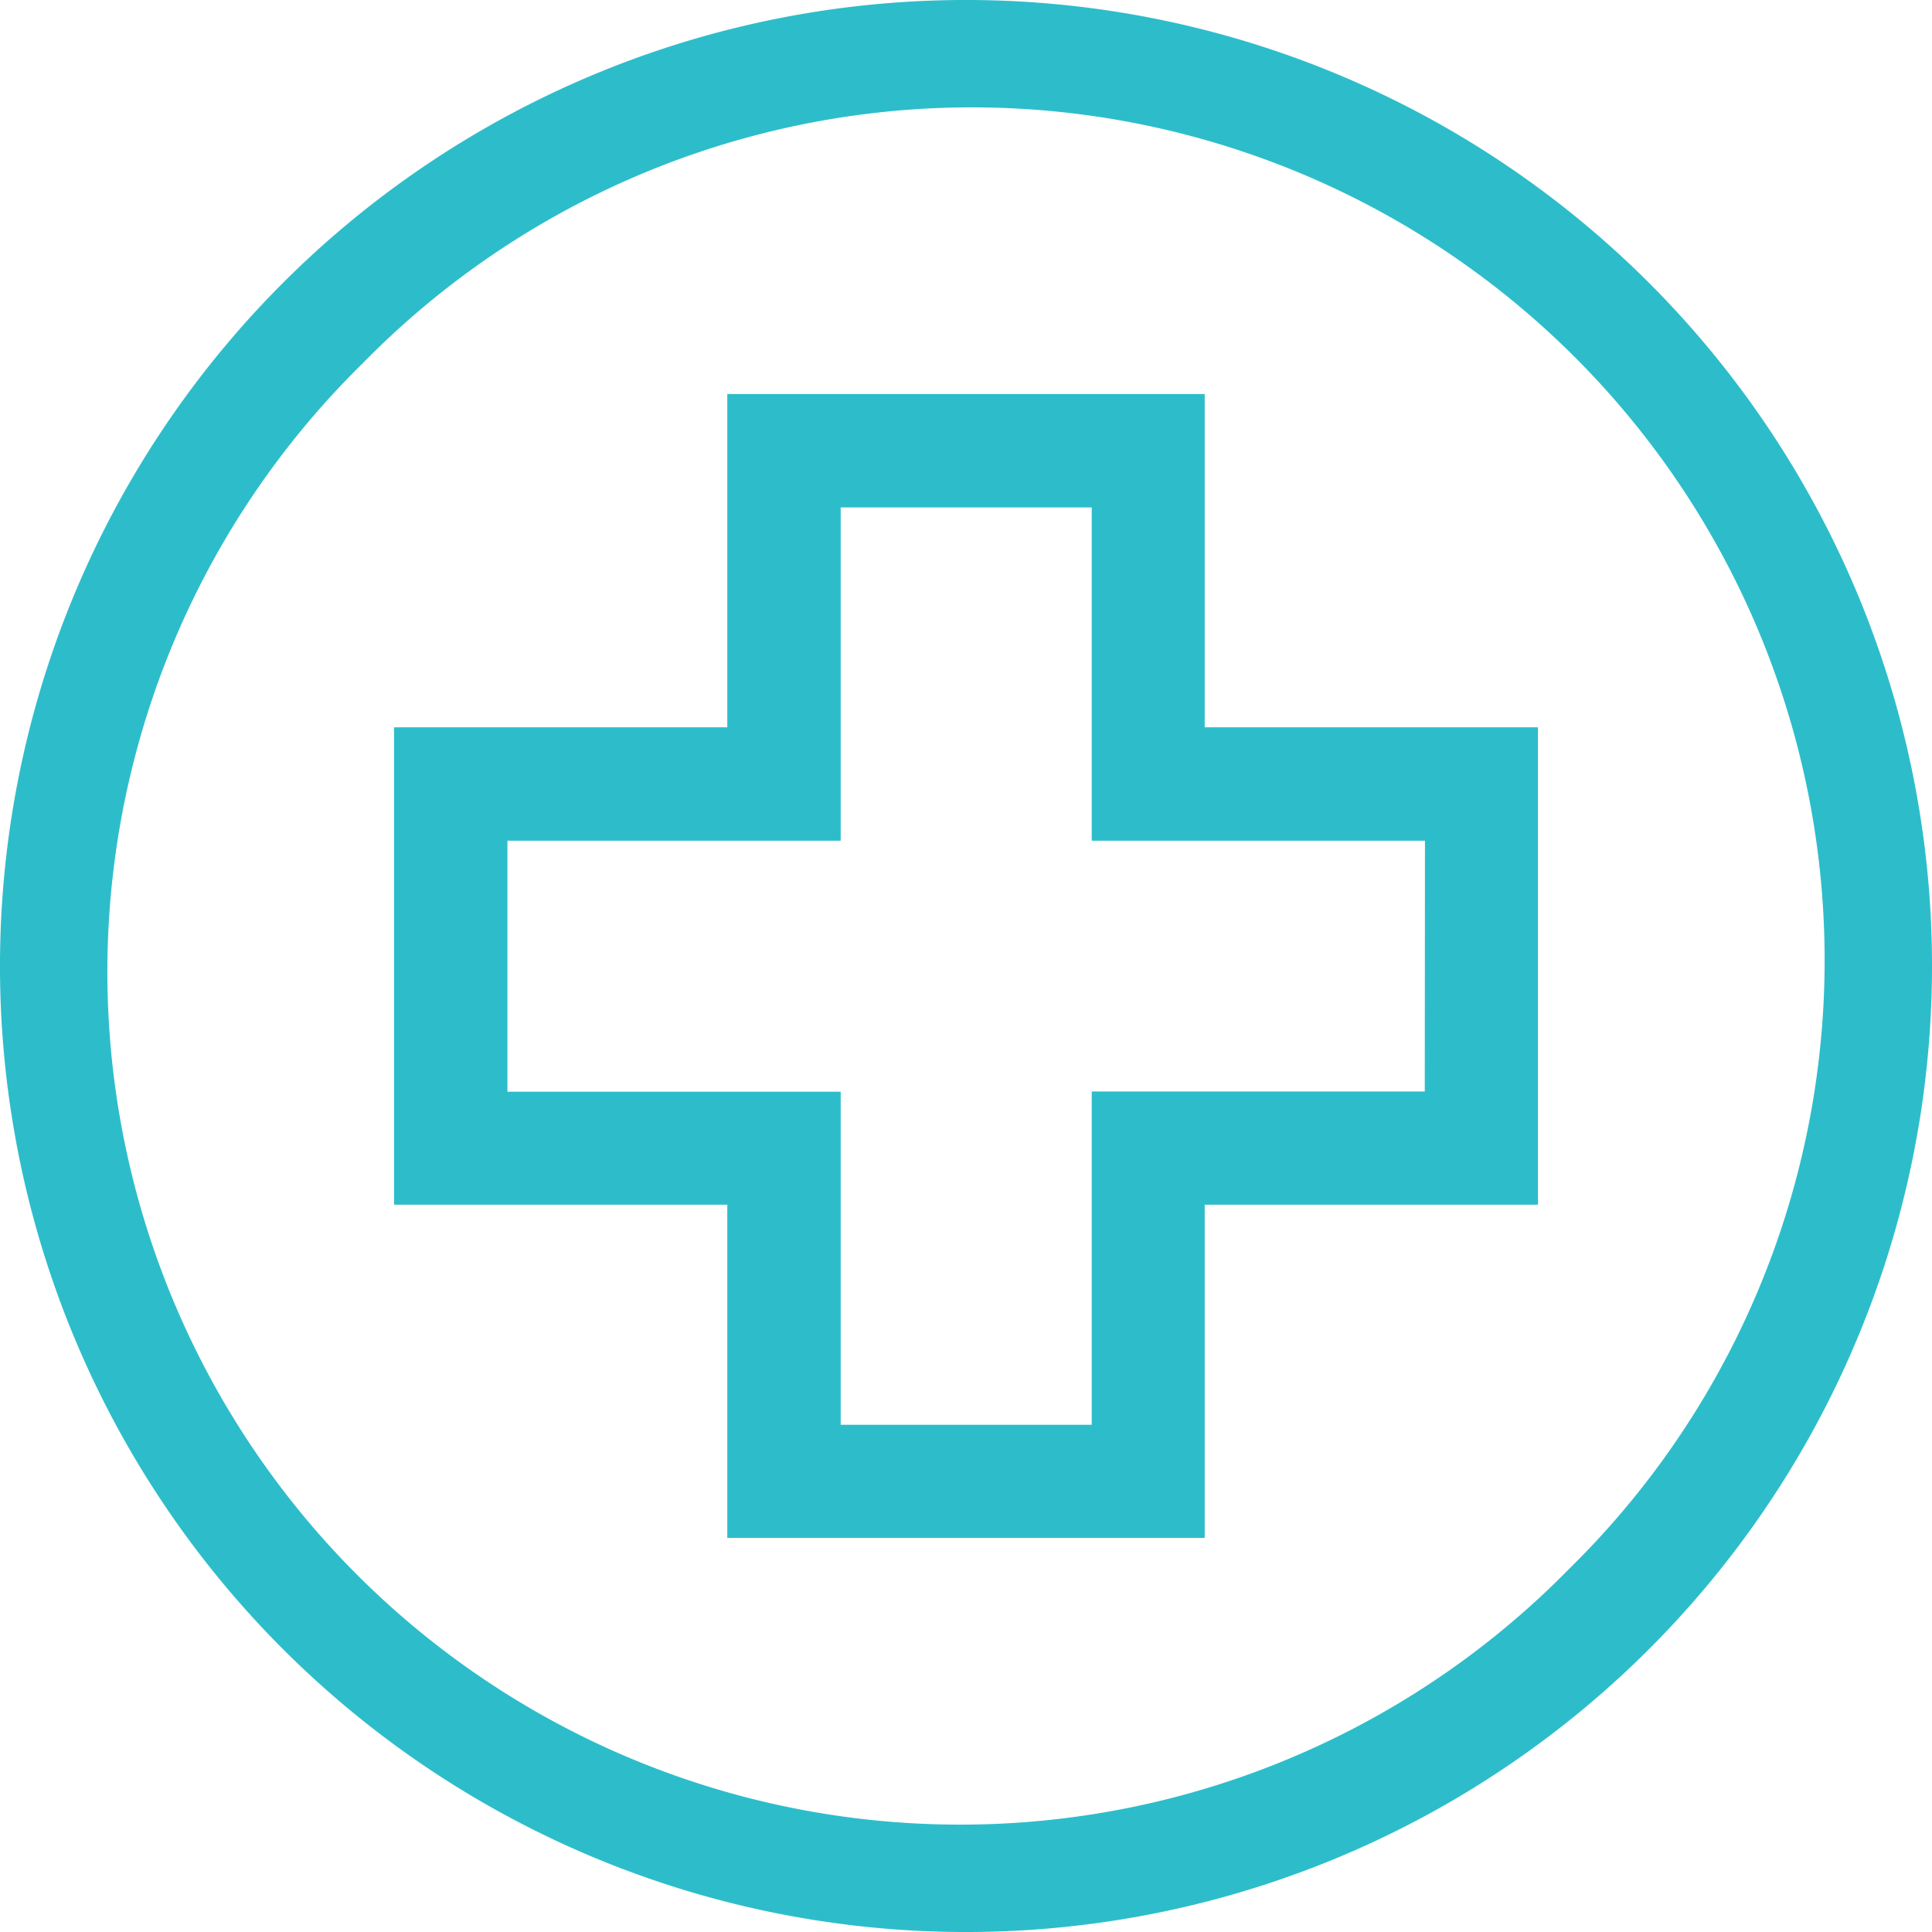 <svg xmlns="http://www.w3.org/2000/svg" width="28.182" height="28.182" viewBox="0 0 28.182 28.182"><defs><style>.a{fill:#2dbdca;}</style></defs><g transform="translate(0 0)"><path class="a" d="M24.055,4.127A14.091,14.091,0,0,0,4.127,24.055,14.091,14.091,0,0,0,24.055,4.127Zm-1.168,18.76A12.44,12.44,0,1,1,5.295,5.295,12.44,12.44,0,1,1,22.887,22.887Z" transform="translate(0 0)"/></g><g transform="translate(5.748 5.748)"><path class="a" d="M116.248,109.284v-4.861h-6.964v4.861h-4.861v6.964h4.861v4.861h6.964v-4.861h4.861v-6.964Zm3.21,5.313H114.6v4.861h-3.662V114.6h-4.861v-3.662h4.861v-4.861H114.6v4.861h4.861Z" transform="translate(-104.423 -104.423)"/></g></svg>